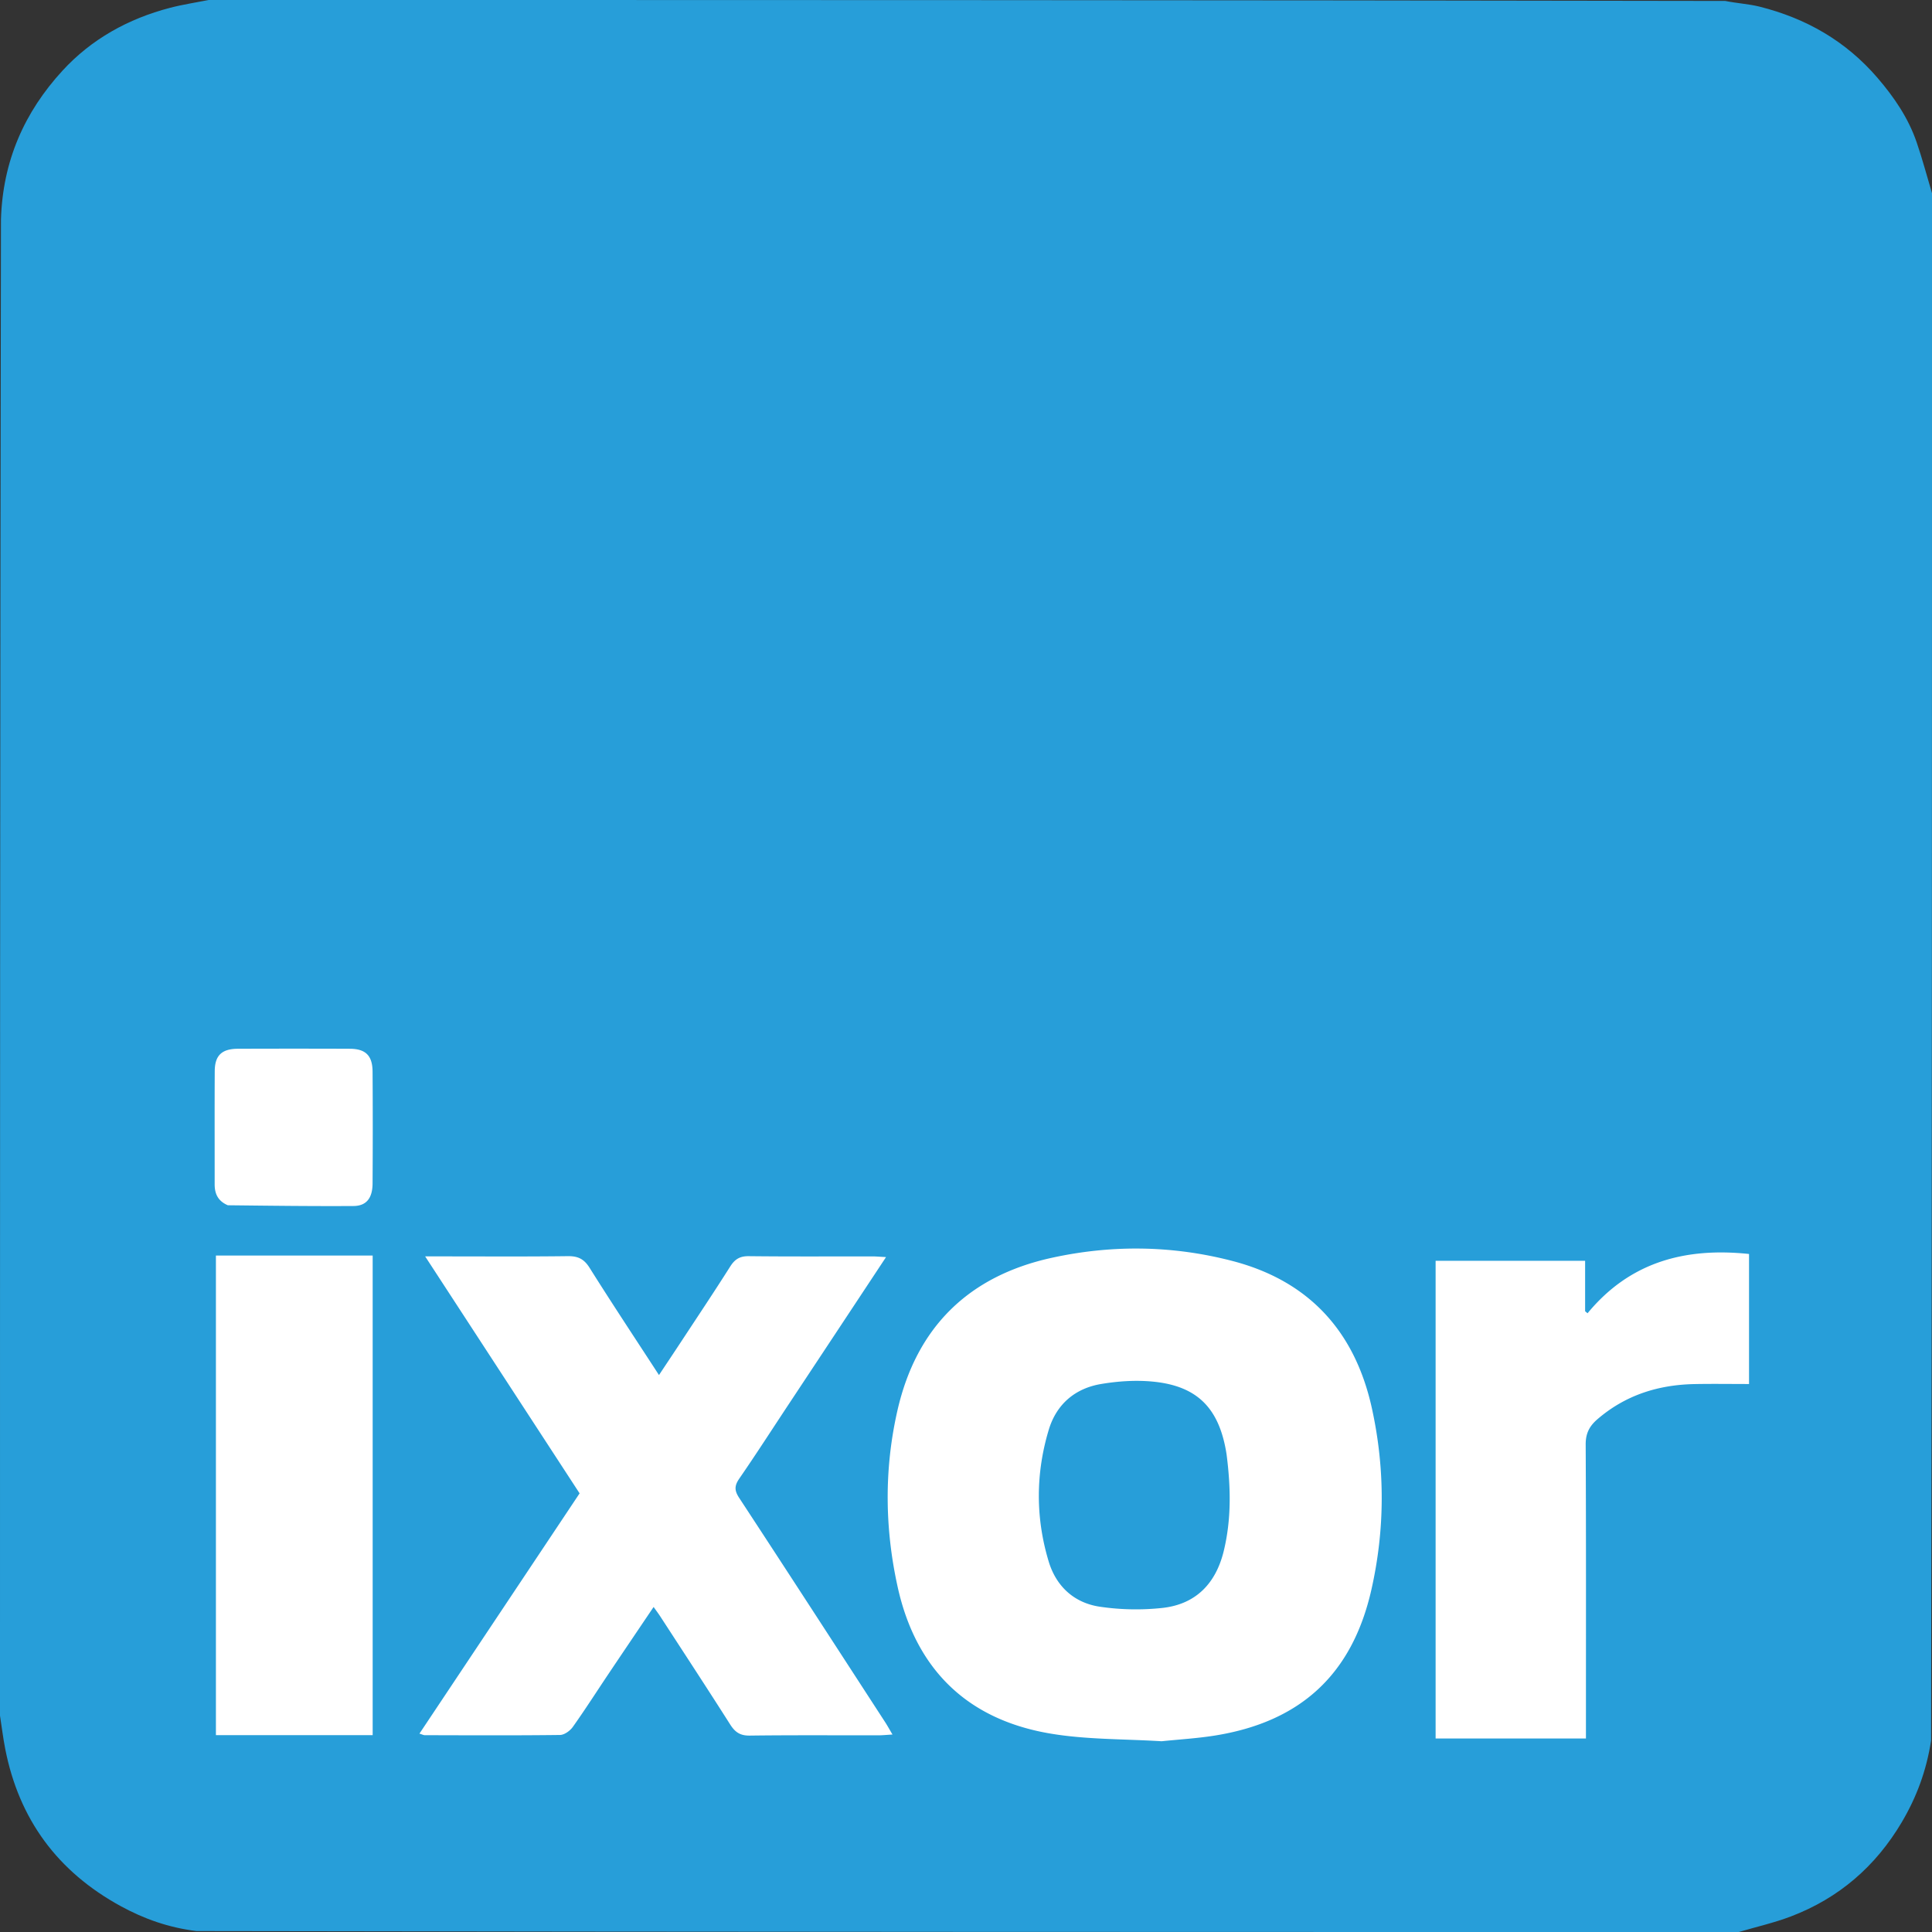 <svg xmlns="http://www.w3.org/2000/svg" viewBox="0 0 1000 1000"><rect x="0" y="0" width="1000" height="1000" fill="#333333" stroke="none"/><path fill="#279ed9" d="M900 1000c-265.813 0-531.624 0-798.301-.48-14.528-1.818-27.155-6.327-39.147-12.868-32.707-17.842-52.751-44.978-59.875-81.566C1.576 899.432.883 893.697 0 888c0-257.813 0-515.624.499-774.331.89-30.397 12.186-55.648 31.792-77.034C47.331 20.227 66.375 9.701 87.943 4.061 94.532 2.339 101.309 1.333 108 0c261.368 0 522.736 0 784.984.491 6.503 1.28 12.248 1.57 17.724 2.942 24.069 6.027 44.671 17.774 61.053 36.826 8.652 10.061 15.955 20.78 20.27 33.31 2.994 8.694 5.336 17.614 7.969 26.431 0 266.701 0 533.403-.477 800.96-2.443 15.706-7.58 29.392-15.202 42.262-13.524 22.835-32.533 39.25-57.282 48.694-8.764 3.346-18.012 5.426-27.039 8.084Z"/><path fill="#FFF" d="M601.209 901.266c-19.876-1.222-39.396-.817-58.273-4.102-42.727-7.44-69.005-33.519-78.335-75.884-6.67-30.296-7-60.892-.093-91.191 9.797-42.984 36.691-69.537 79.683-79.006 31.24-6.88 62.684-6.483 93.702 1.593 39.791 10.359 63.514 36.631 72.214 76.333 6.84 31.196 6.77 62.707-.288 93.851-9.966 43.966-36.863 68.564-81.496 75.537-8.755 1.368-17.64 1.903-27.114 2.869Zm33.651-148.585c-3.715-23.826-15.105-35.436-38.496-37.596-8.717-.804-17.783-.184-26.44 1.27-13.529 2.27-23.123 10.521-27.089 23.697-6.803 22.601-6.867 45.533-.043 68.155 3.899 12.925 13.208 21.457 26.481 23.426a128.115 128.115 0 0 0 32.342.635c17.348-1.887 27.733-12.687 31.806-29.519 3.915-16.177 3.71-32.52 1.439-50.066v-.002Zm-226.129-26.598c-8.854 13.36-17.256 26.445-26.079 39.242-2.544 3.691-2.56 6.155-.08 9.936 25.327 38.624 50.431 77.395 75.581 116.133 1.168 1.798 2.196 3.686 3.8 6.396-3.036.178-5.15.407-7.266.408-22.222.027-44.446-.144-66.664.142-4.92.062-7.558-1.778-10.064-5.722-11.908-18.74-24.086-37.309-36.182-55.929-.944-1.453-1.994-2.836-3.472-4.924-7.973 11.823-15.626 23.125-23.23 34.46-6.187 9.22-12.16 18.587-18.591 27.632-1.428 2.007-4.367 4.137-6.635 4.165-23.329.287-46.664.156-69.996.112-.602 0-1.205-.341-2.752-.81l82.895-124.364-79.94-122.656h7.833c22 0 44.003.161 65.999-.119 5.244-.066 8.393 1.44 11.256 5.998 11.547 18.378 23.544 36.474 35.943 55.546 4.1-6.176 7.761-11.649 11.378-17.152 8.538-12.988 17.184-25.908 25.494-39.04 2.402-3.796 5.016-5.394 9.621-5.342 21.331.246 42.665.101 63.999.122 1.936.002 3.872.187 7.032.352a87725.151 87725.151 0 0 1-49.88 75.414Zm334.342 173.763V652.587h77.38v26.098l1.26 1.06c21.96-26.642 50.636-34.154 83.586-30.686v67.305c-9.65 0-18.916-.147-28.176.031-18.787.356-35.774 5.696-50.267 18.168-4.163 3.581-6.135 7.338-6.107 13.076.235 47.76.134 95.522.134 143.283v8.924h-77.81Zm-550.182-1.726h-81.134V649.88h81.134v248.24Zm-74.975-274.28c-5.173-2.211-6.813-6.027-6.809-10.869.02-19.523-.071-39.048.044-58.571.048-8.136 3.669-11.536 12.013-11.564 19.303-.064 38.604-.072 57.907.004 8.164.032 11.714 3.507 11.773 11.833.131 19.3.123 38.604 0 57.904-.049 7.595-3.22 11.61-9.872 11.65-21.509.132-43.021-.144-65.056-.387Z"/></svg>